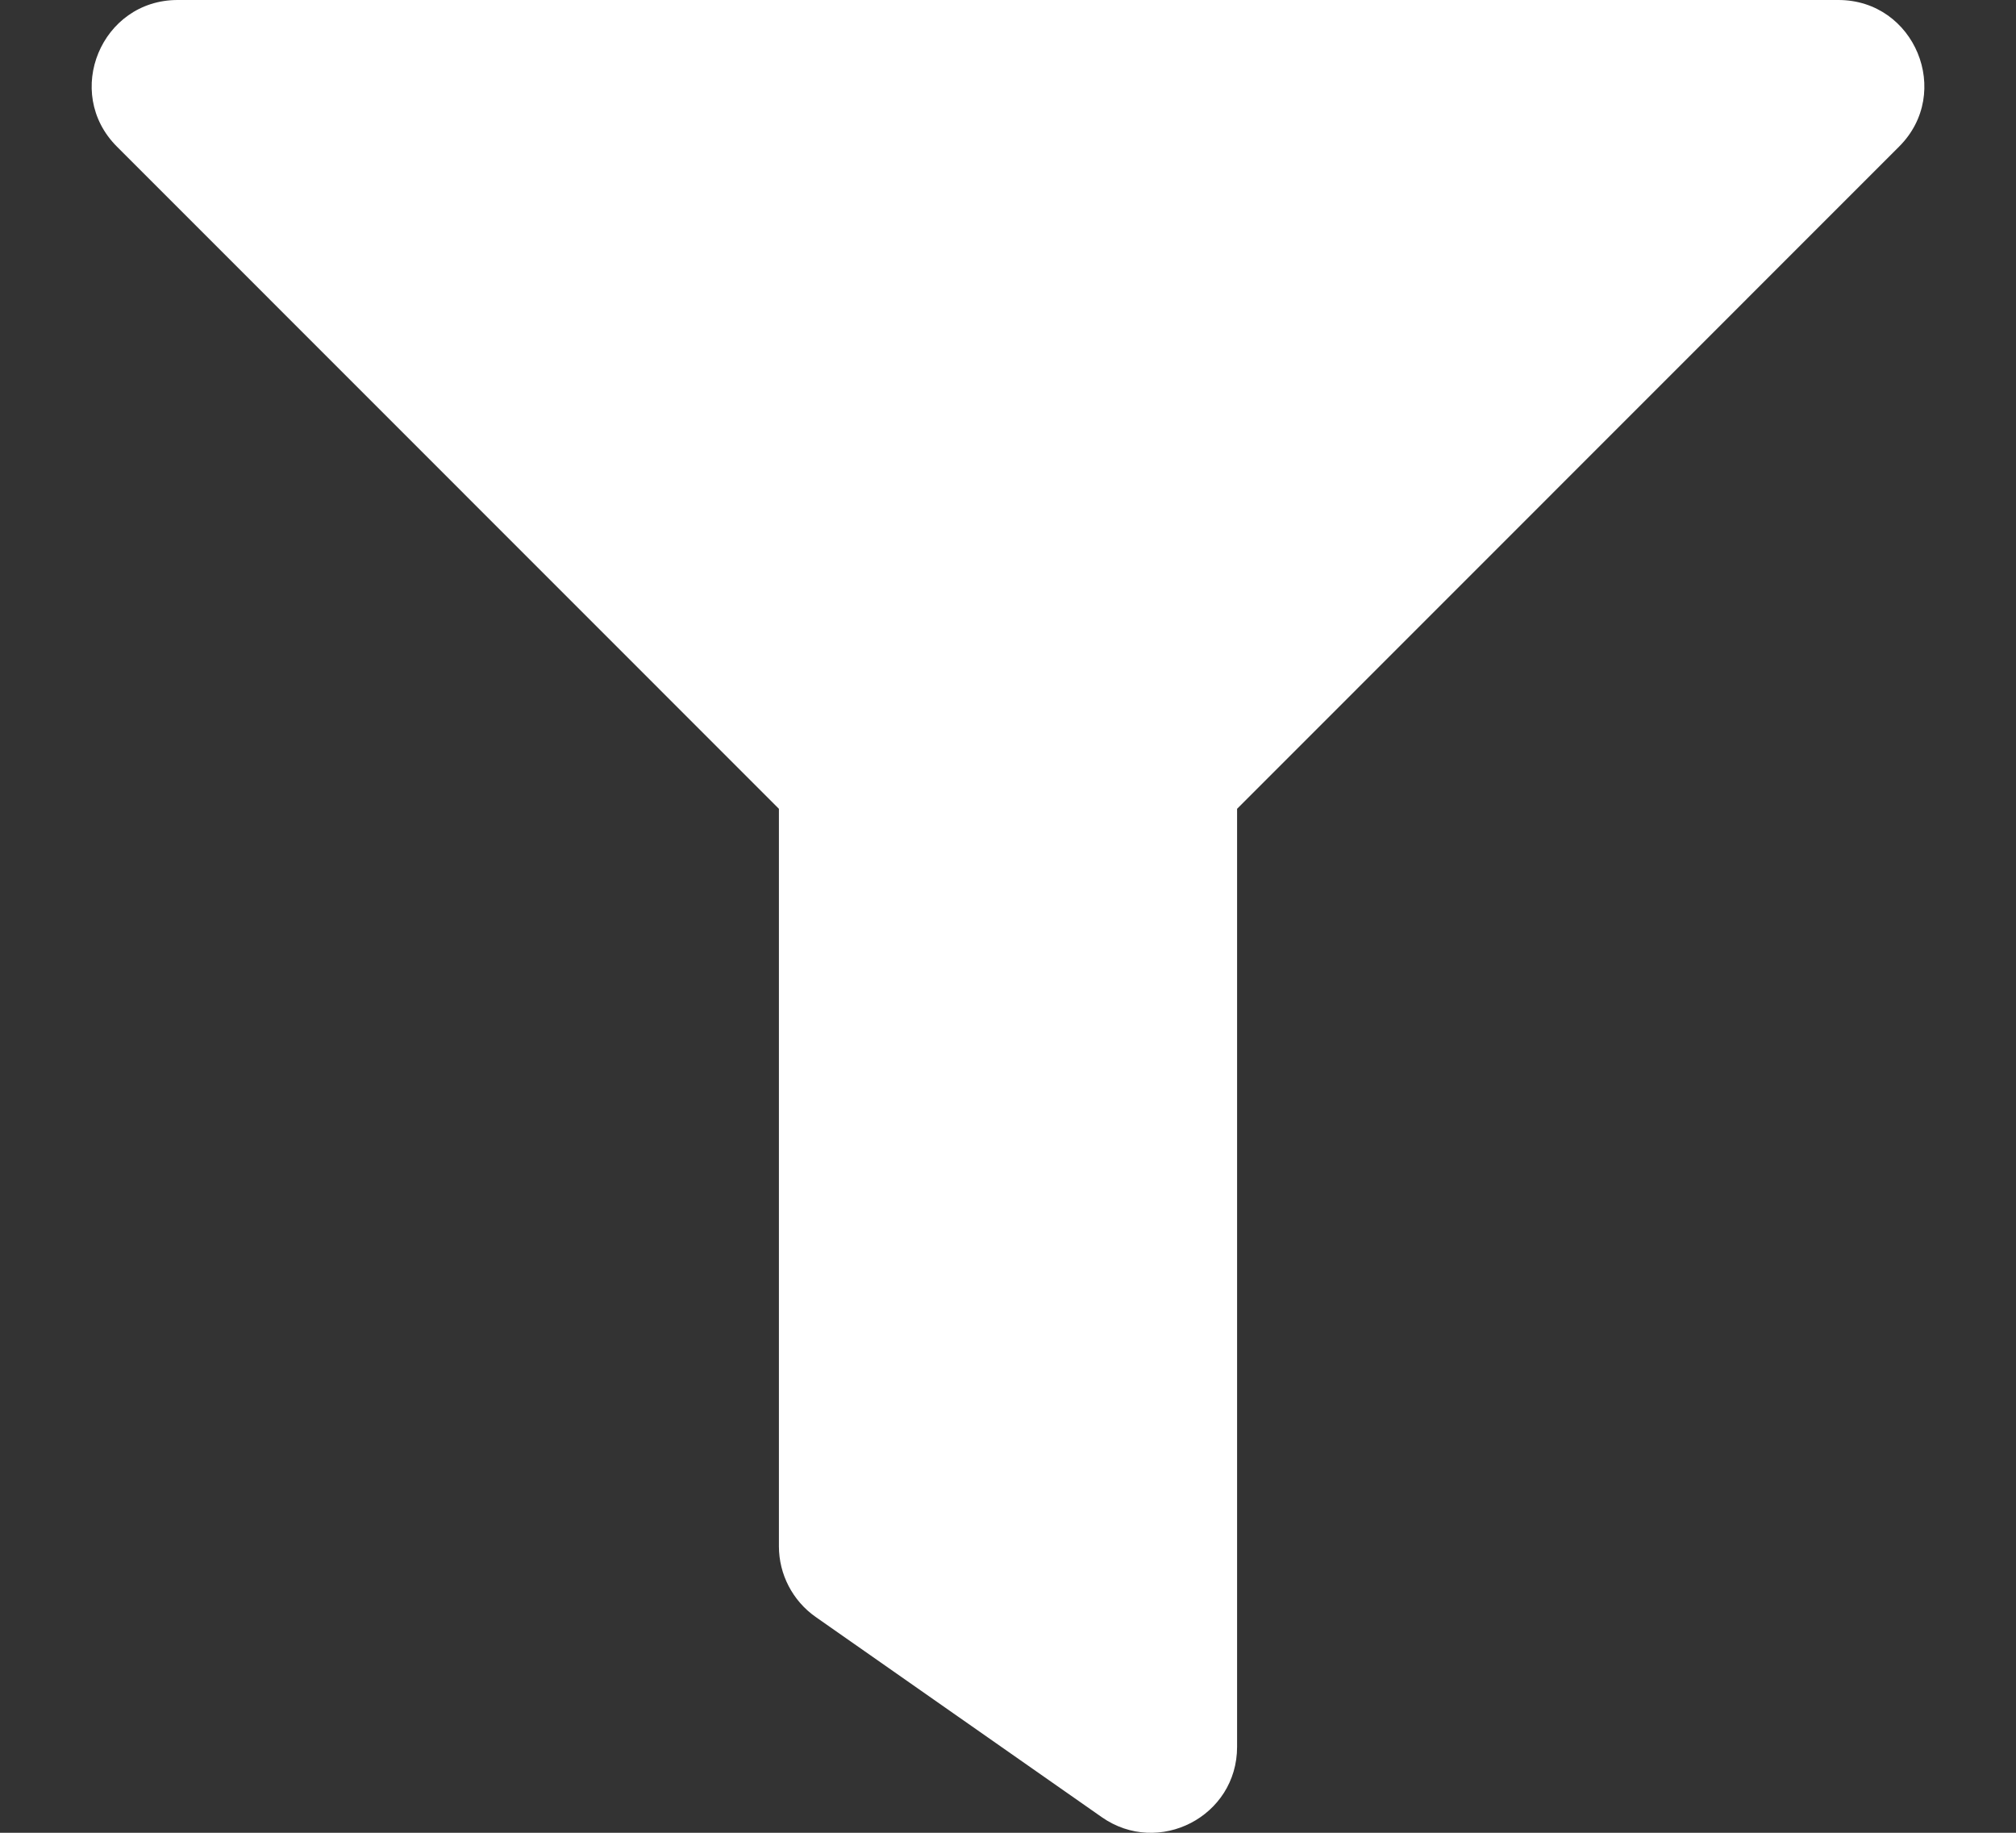 <?xml version="1.0" encoding="UTF-8"?>
<svg width="11px" height="10px" viewBox="0 0 11 10" version="1.1" xmlns="http://www.w3.org/2000/svg" xmlns:xlink="http://www.w3.org/1999/xlink">
    <rect x="0" y="0" width="11" height="10" fill="#333333" stroke="none"/>
    <!-- Generator: Sketch 55.2 (78181) - https://sketchapp.com -->
    <title>Path</title>
    <desc>Created with Sketch.</desc>
    <g id="Corporate-Portal" stroke="none" stroke-width="1" fill="none" fill-rule="evenodd">
        <g id="Merchant-Portal---Corporate---Merchants" transform="translate(-685, -232)" fill="#FFFFFF" fill-rule="nonzero">
            <g id="Group-10" transform="translate(50, 170)">
                <g id="Group-7" transform="translate(0, 50)">
                    <g id="Group-11" transform="translate(630.5, 6)">
                        <path d="M14.531,6 L5.469,6 C5.053,6 4.843,6.505 5.138,6.8 L8.75,10.413 L8.75,14.437 C8.75,14.59 8.825,14.734 8.95,14.822 L10.512,15.915 C10.821,16.131 11.25,15.912 11.25,15.531 L11.25,10.413 L14.862,6.8 C15.157,6.506 14.948,6 14.531,6 Z" id="Path"></path>
                    </g>
                </g>
            </g>
        </g>
    </g>
</svg>